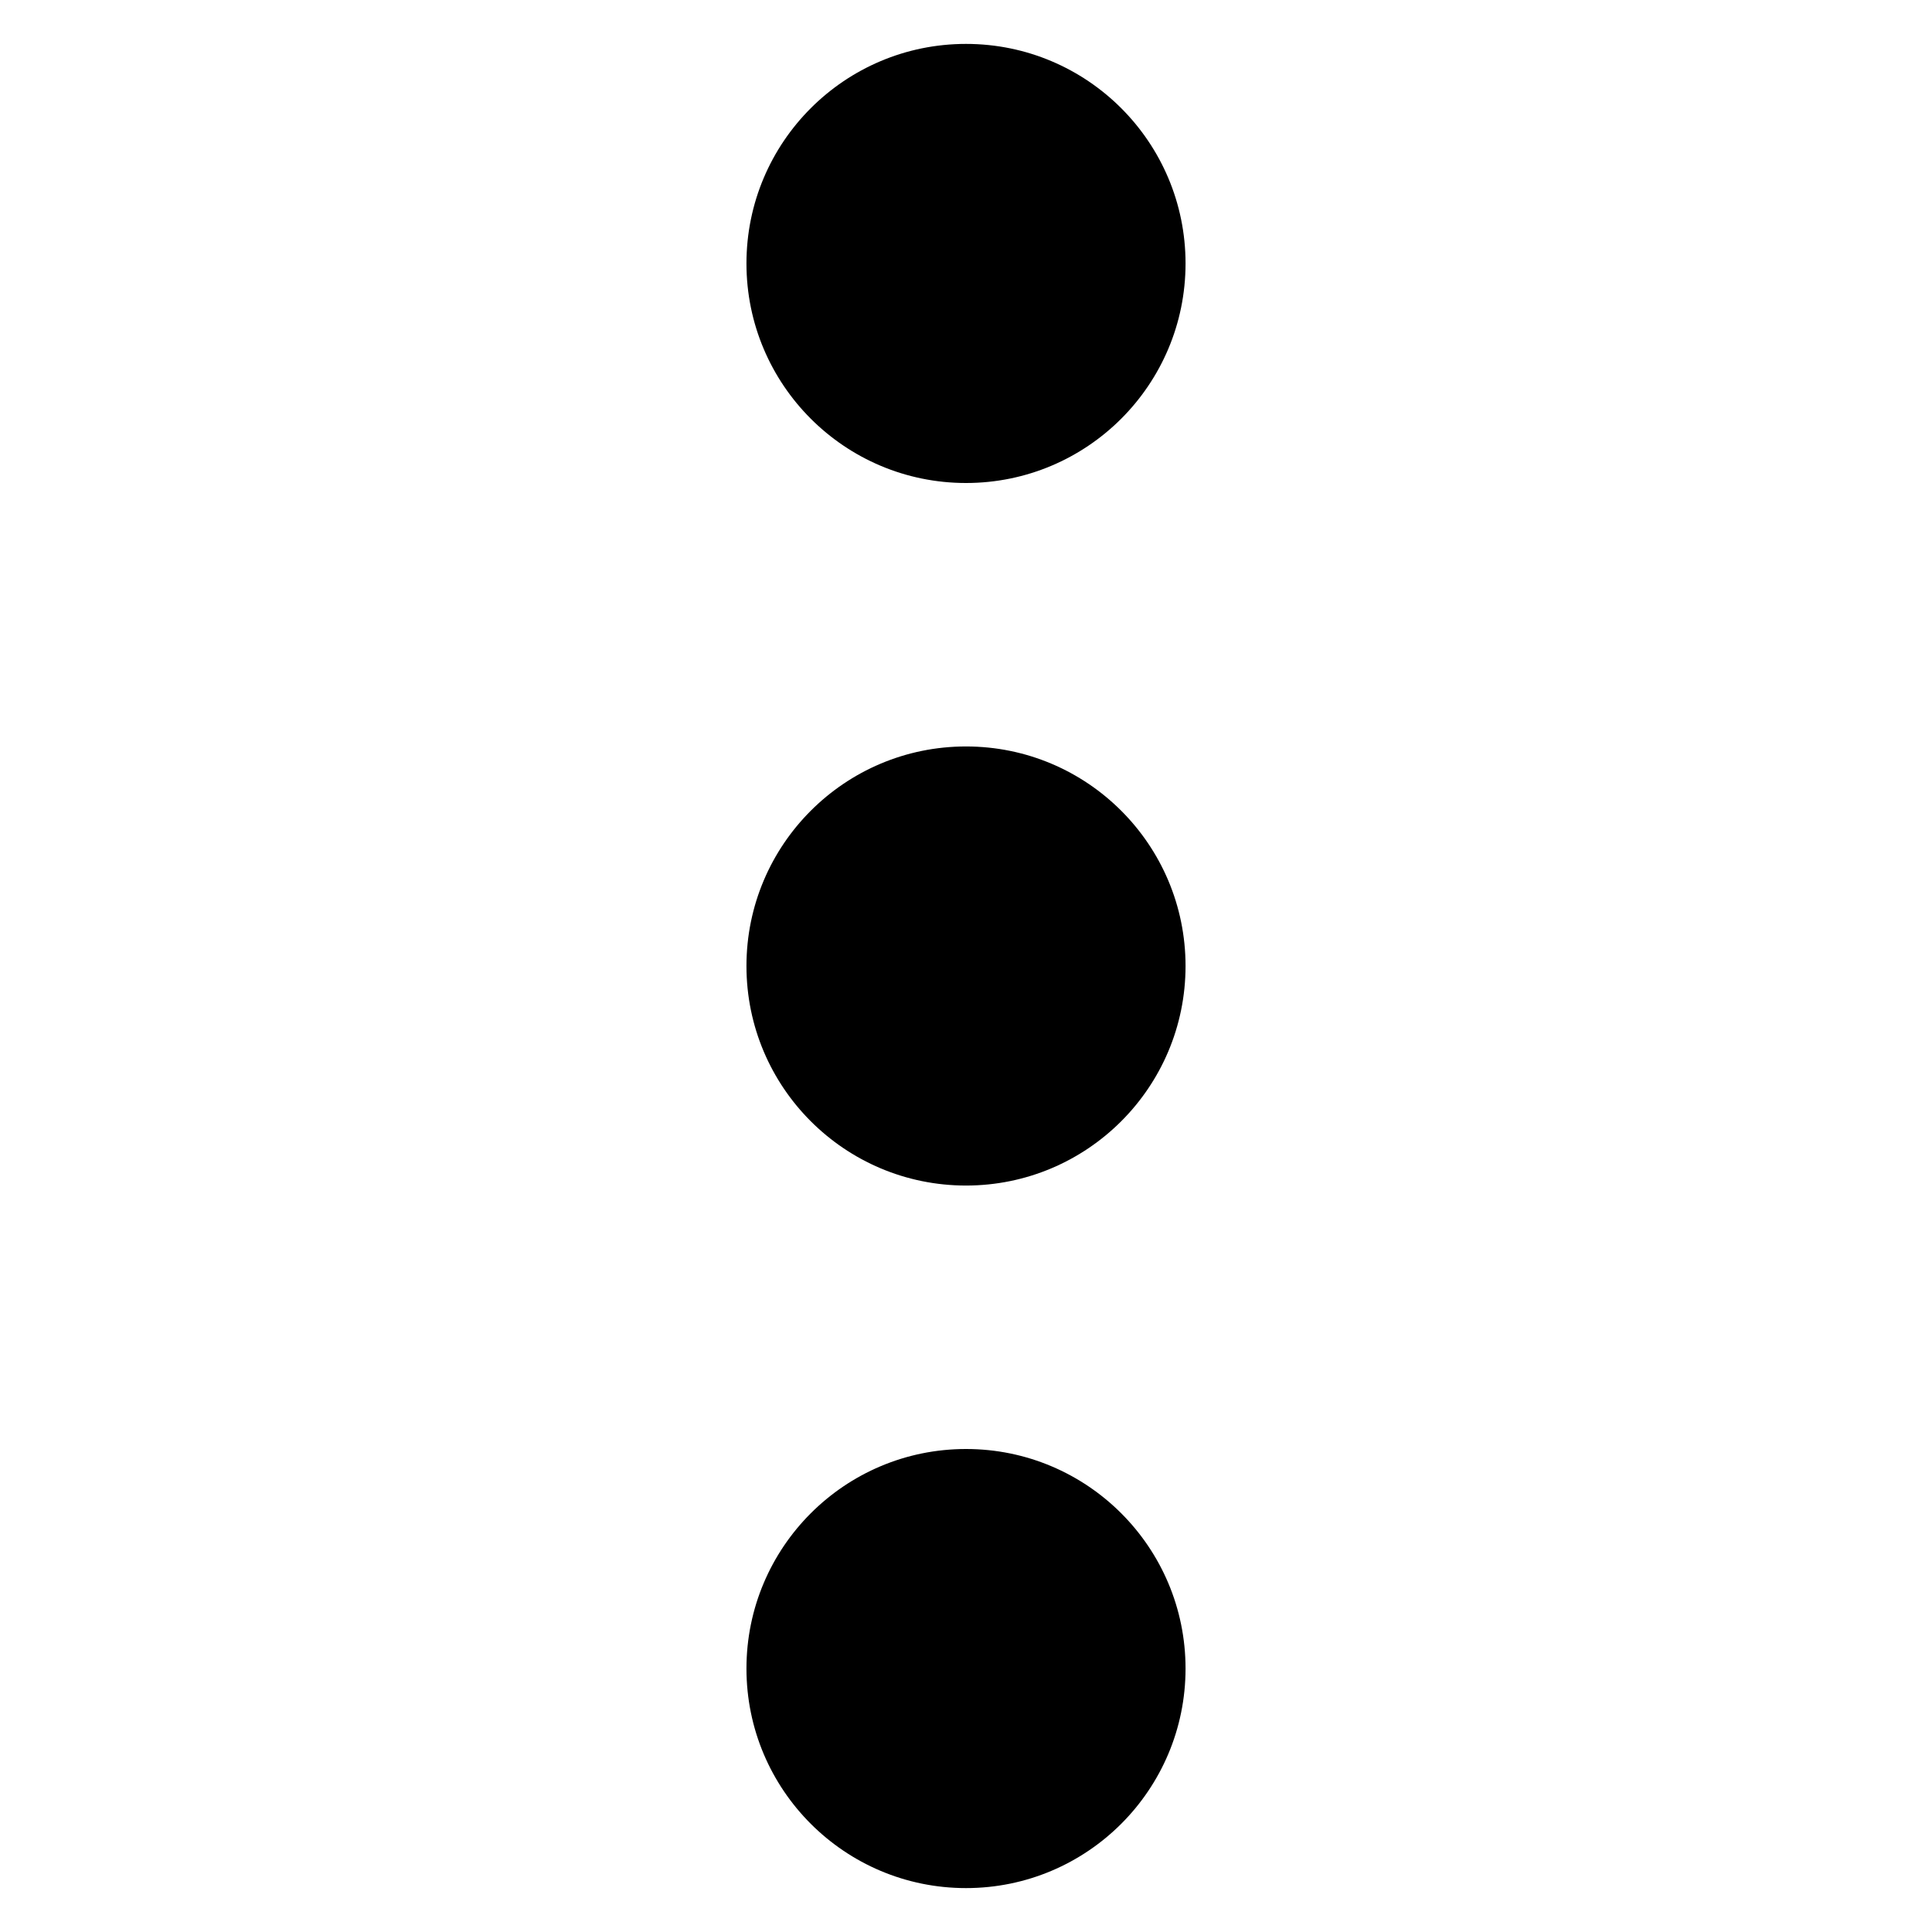 <svg id="Layer_1" data-name="Layer 1" xmlns="http://www.w3.org/2000/svg" viewBox="0 0 22 22">
  <title>
    _
  </title>
  <circle cx="11" cy="3" r="2.5" stroke-miterlimit="10"/>
  <circle cx="11" cy="11" r="2.5" stroke-miterlimit="10"/>
  <circle cx="11" cy="19" r="2.5" stroke-miterlimit="10"/>
</svg>
